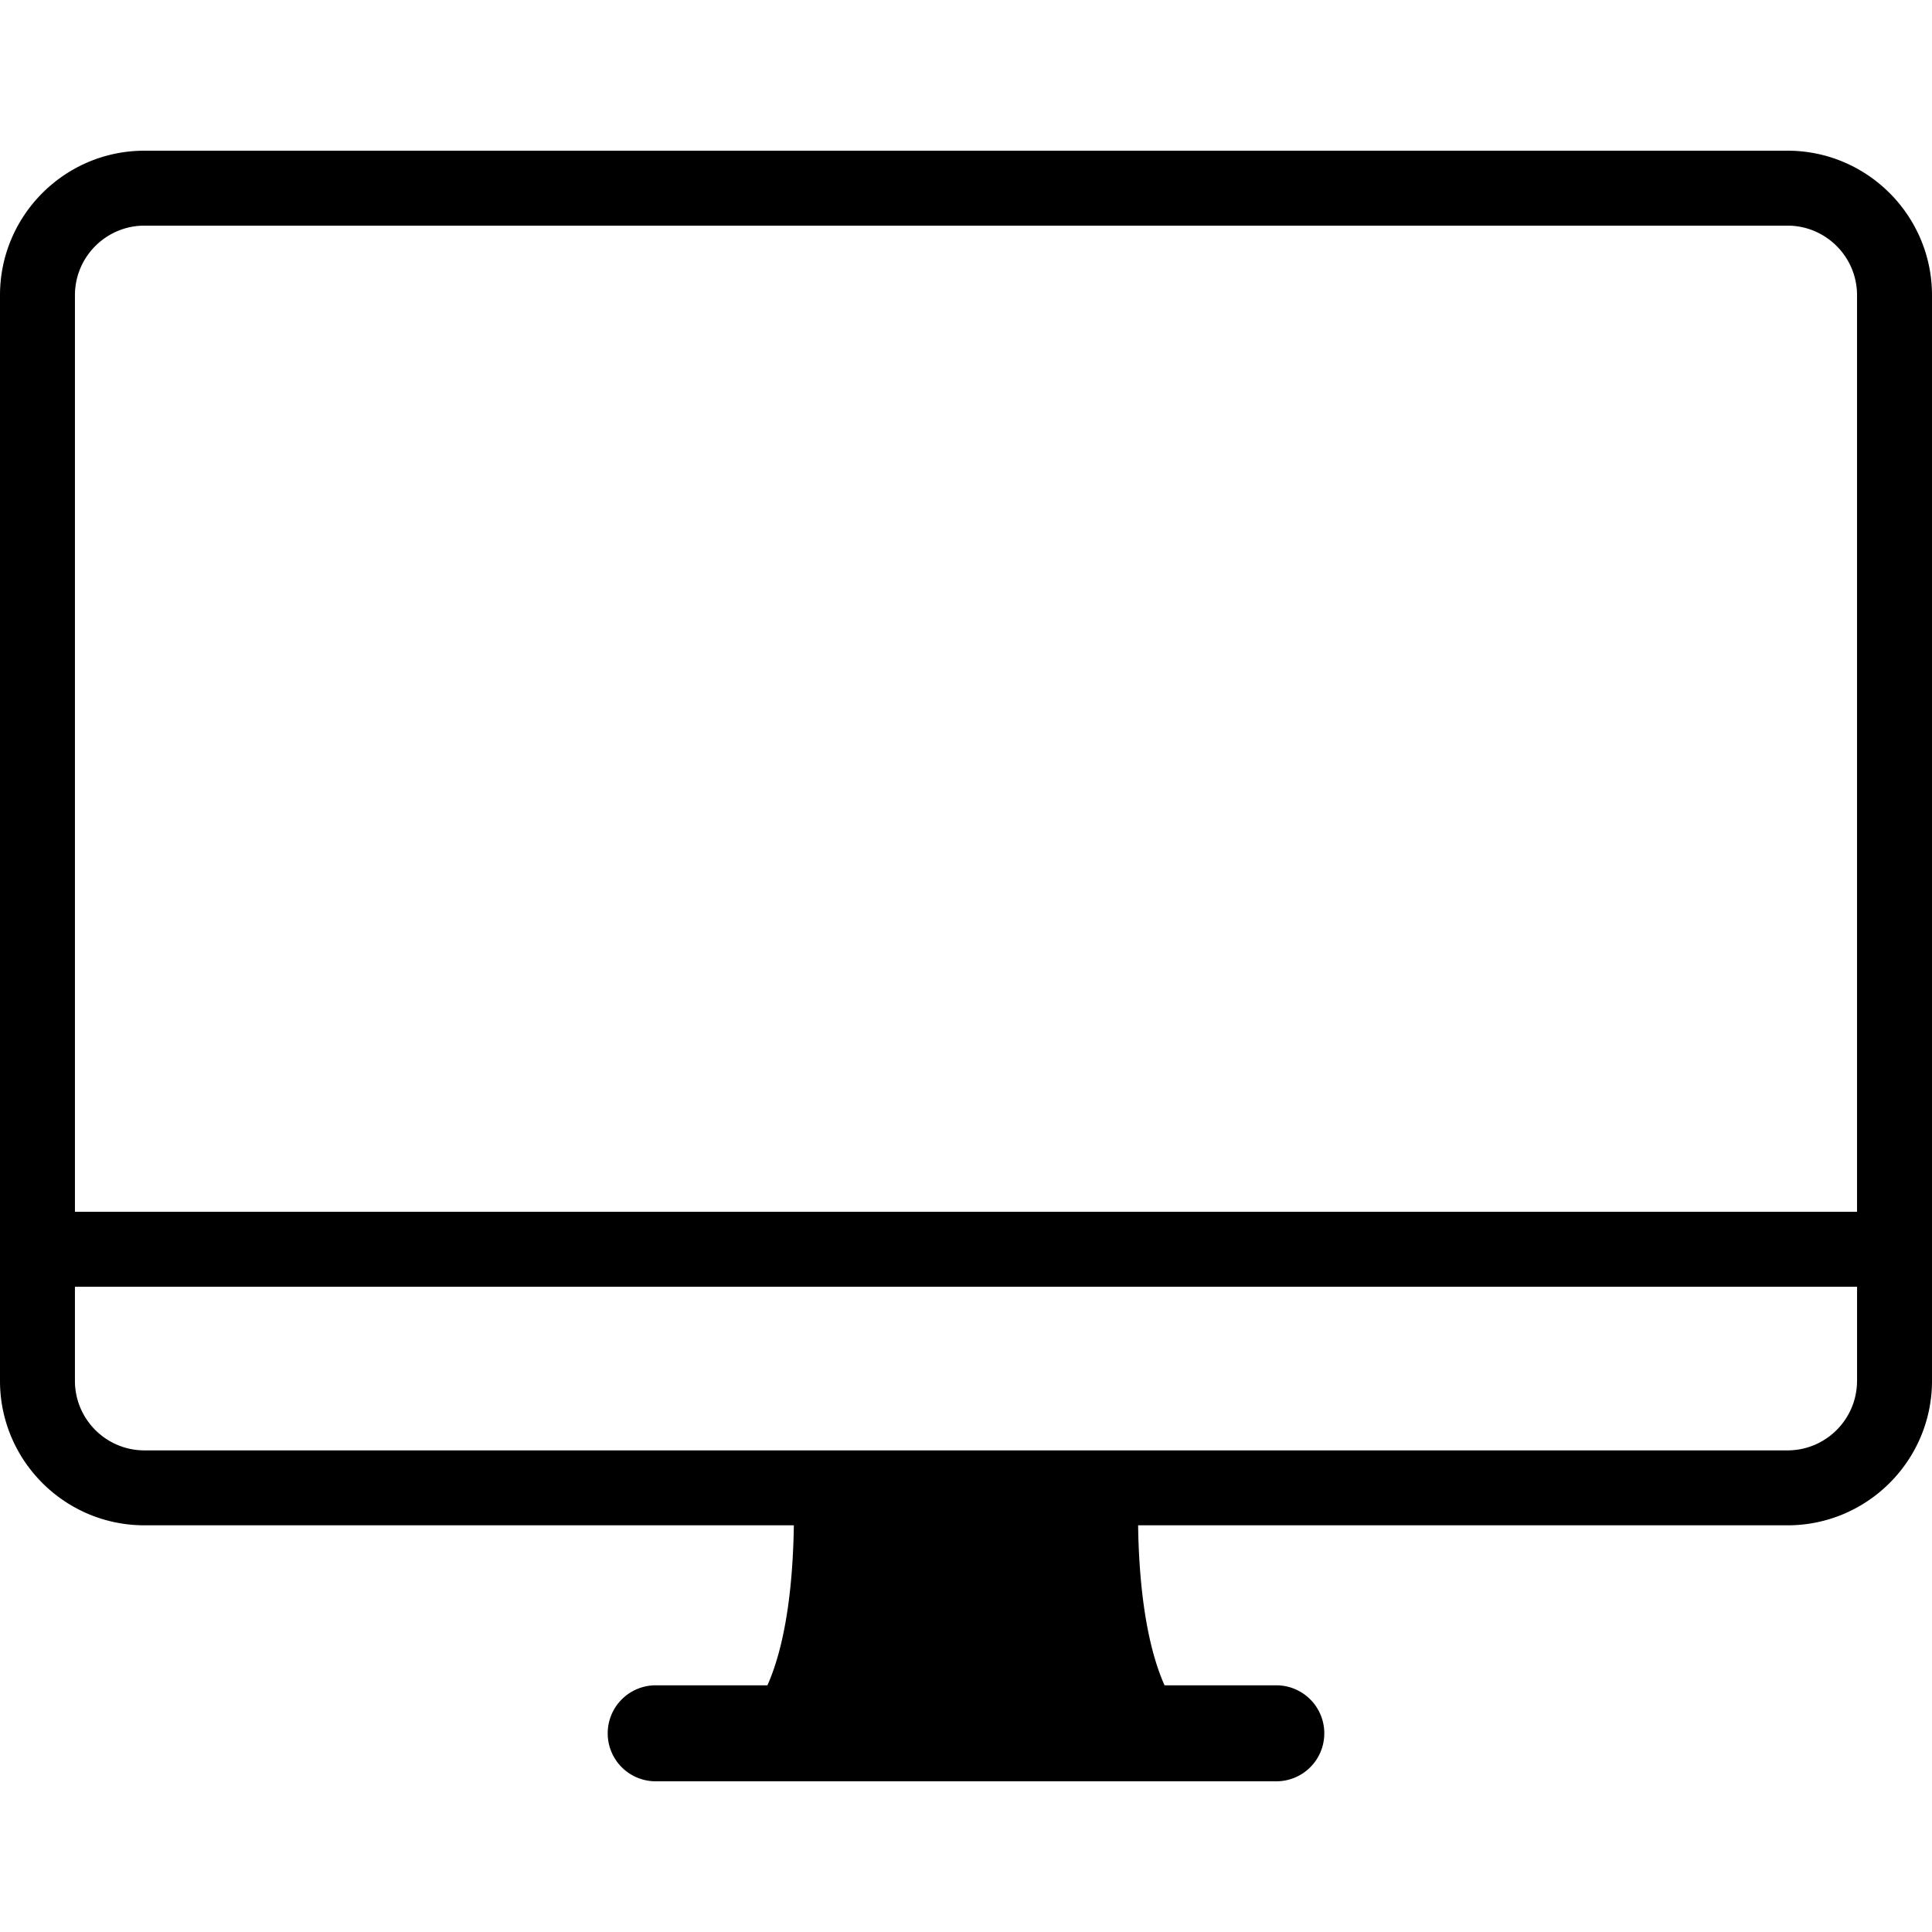 <svg xmlns="http://www.w3.org/2000/svg" viewBox="0 0 331.387 331.387"><path d="M306.605 25.849H24.775C11.112 25.849 0 36.967 0 50.631v186.224c0 13.67 11.112 24.775 24.775 24.775h111.39c-.122 8.297-1.009 19.538-4.531 27.443H112.47a8.233 8.233 0 0 0-8.233 8.233 8.225 8.225 0 0 0 8.233 8.233h106.448a8.225 8.225 0 0 0 8.233-8.233 8.233 8.233 0 0 0-8.233-8.233h-19.171c-3.515-7.899-4.415-19.146-4.531-27.443h111.396c13.663 0 24.775-11.112 24.775-24.775V50.631c-.007-13.664-11.119-24.782-24.782-24.782zm11.922 211.006c0 6.575-5.347 11.922-11.922 11.922H24.775c-6.575 0-11.922-5.347-11.922-11.922V220.71h305.68v16.144h-.006zM12.854 207.863V50.631c0-6.575 5.347-11.928 11.922-11.928h281.83c6.575 0 11.922 5.354 11.922 11.928v157.226H12.854v.006z"/></svg>